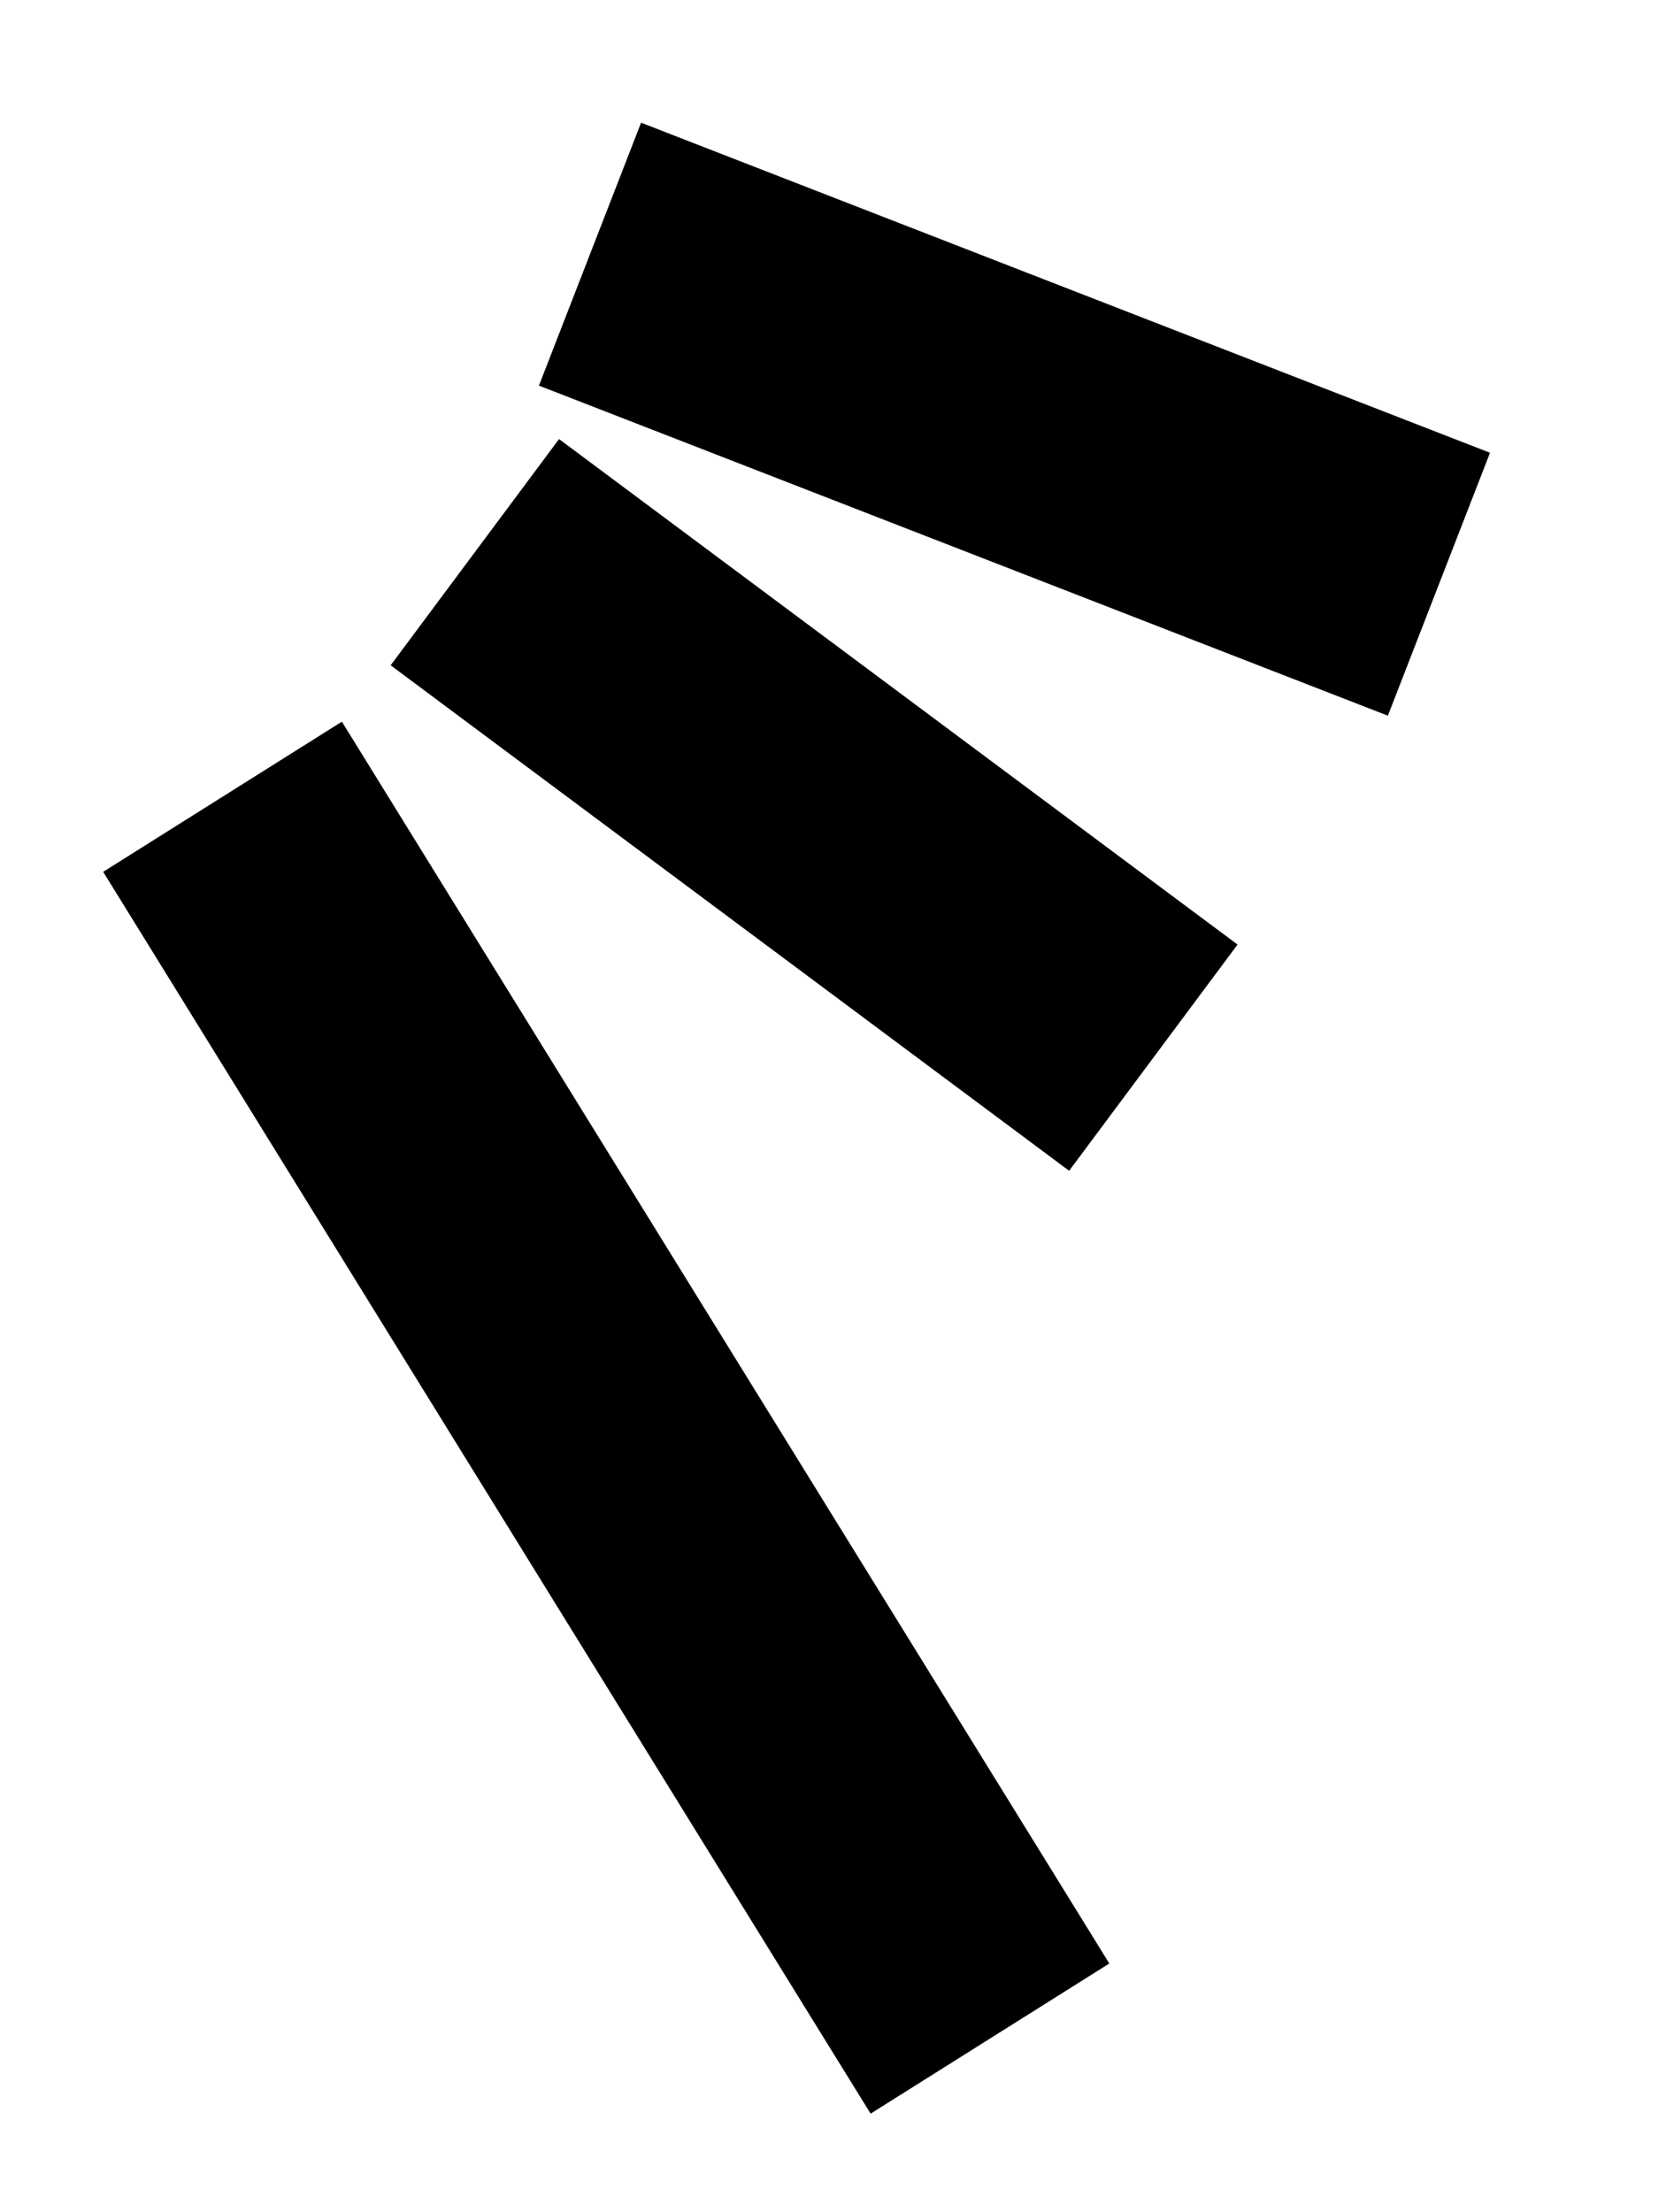 <svg width="110" height="146" viewBox="0 0 110 146" fill="none" xmlns="http://www.w3.org/2000/svg">
<path fill-rule="evenodd" clip-rule="evenodd" d="M91.636 47.236L35.584 25.451L42.328 8.098L98.38 29.883L91.636 47.236Z" fill="black"/>
<path fill-rule="evenodd" clip-rule="evenodd" d="M70.591 77.272L25.793 43.91L36.912 28.978L81.711 62.341L70.591 77.272Z" fill="black"/>
<path fill-rule="evenodd" clip-rule="evenodd" d="M57.483 139.501L6.813 57.541L22.573 47.63L73.244 129.591L57.483 139.501Z" fill="black"/>
</svg>
